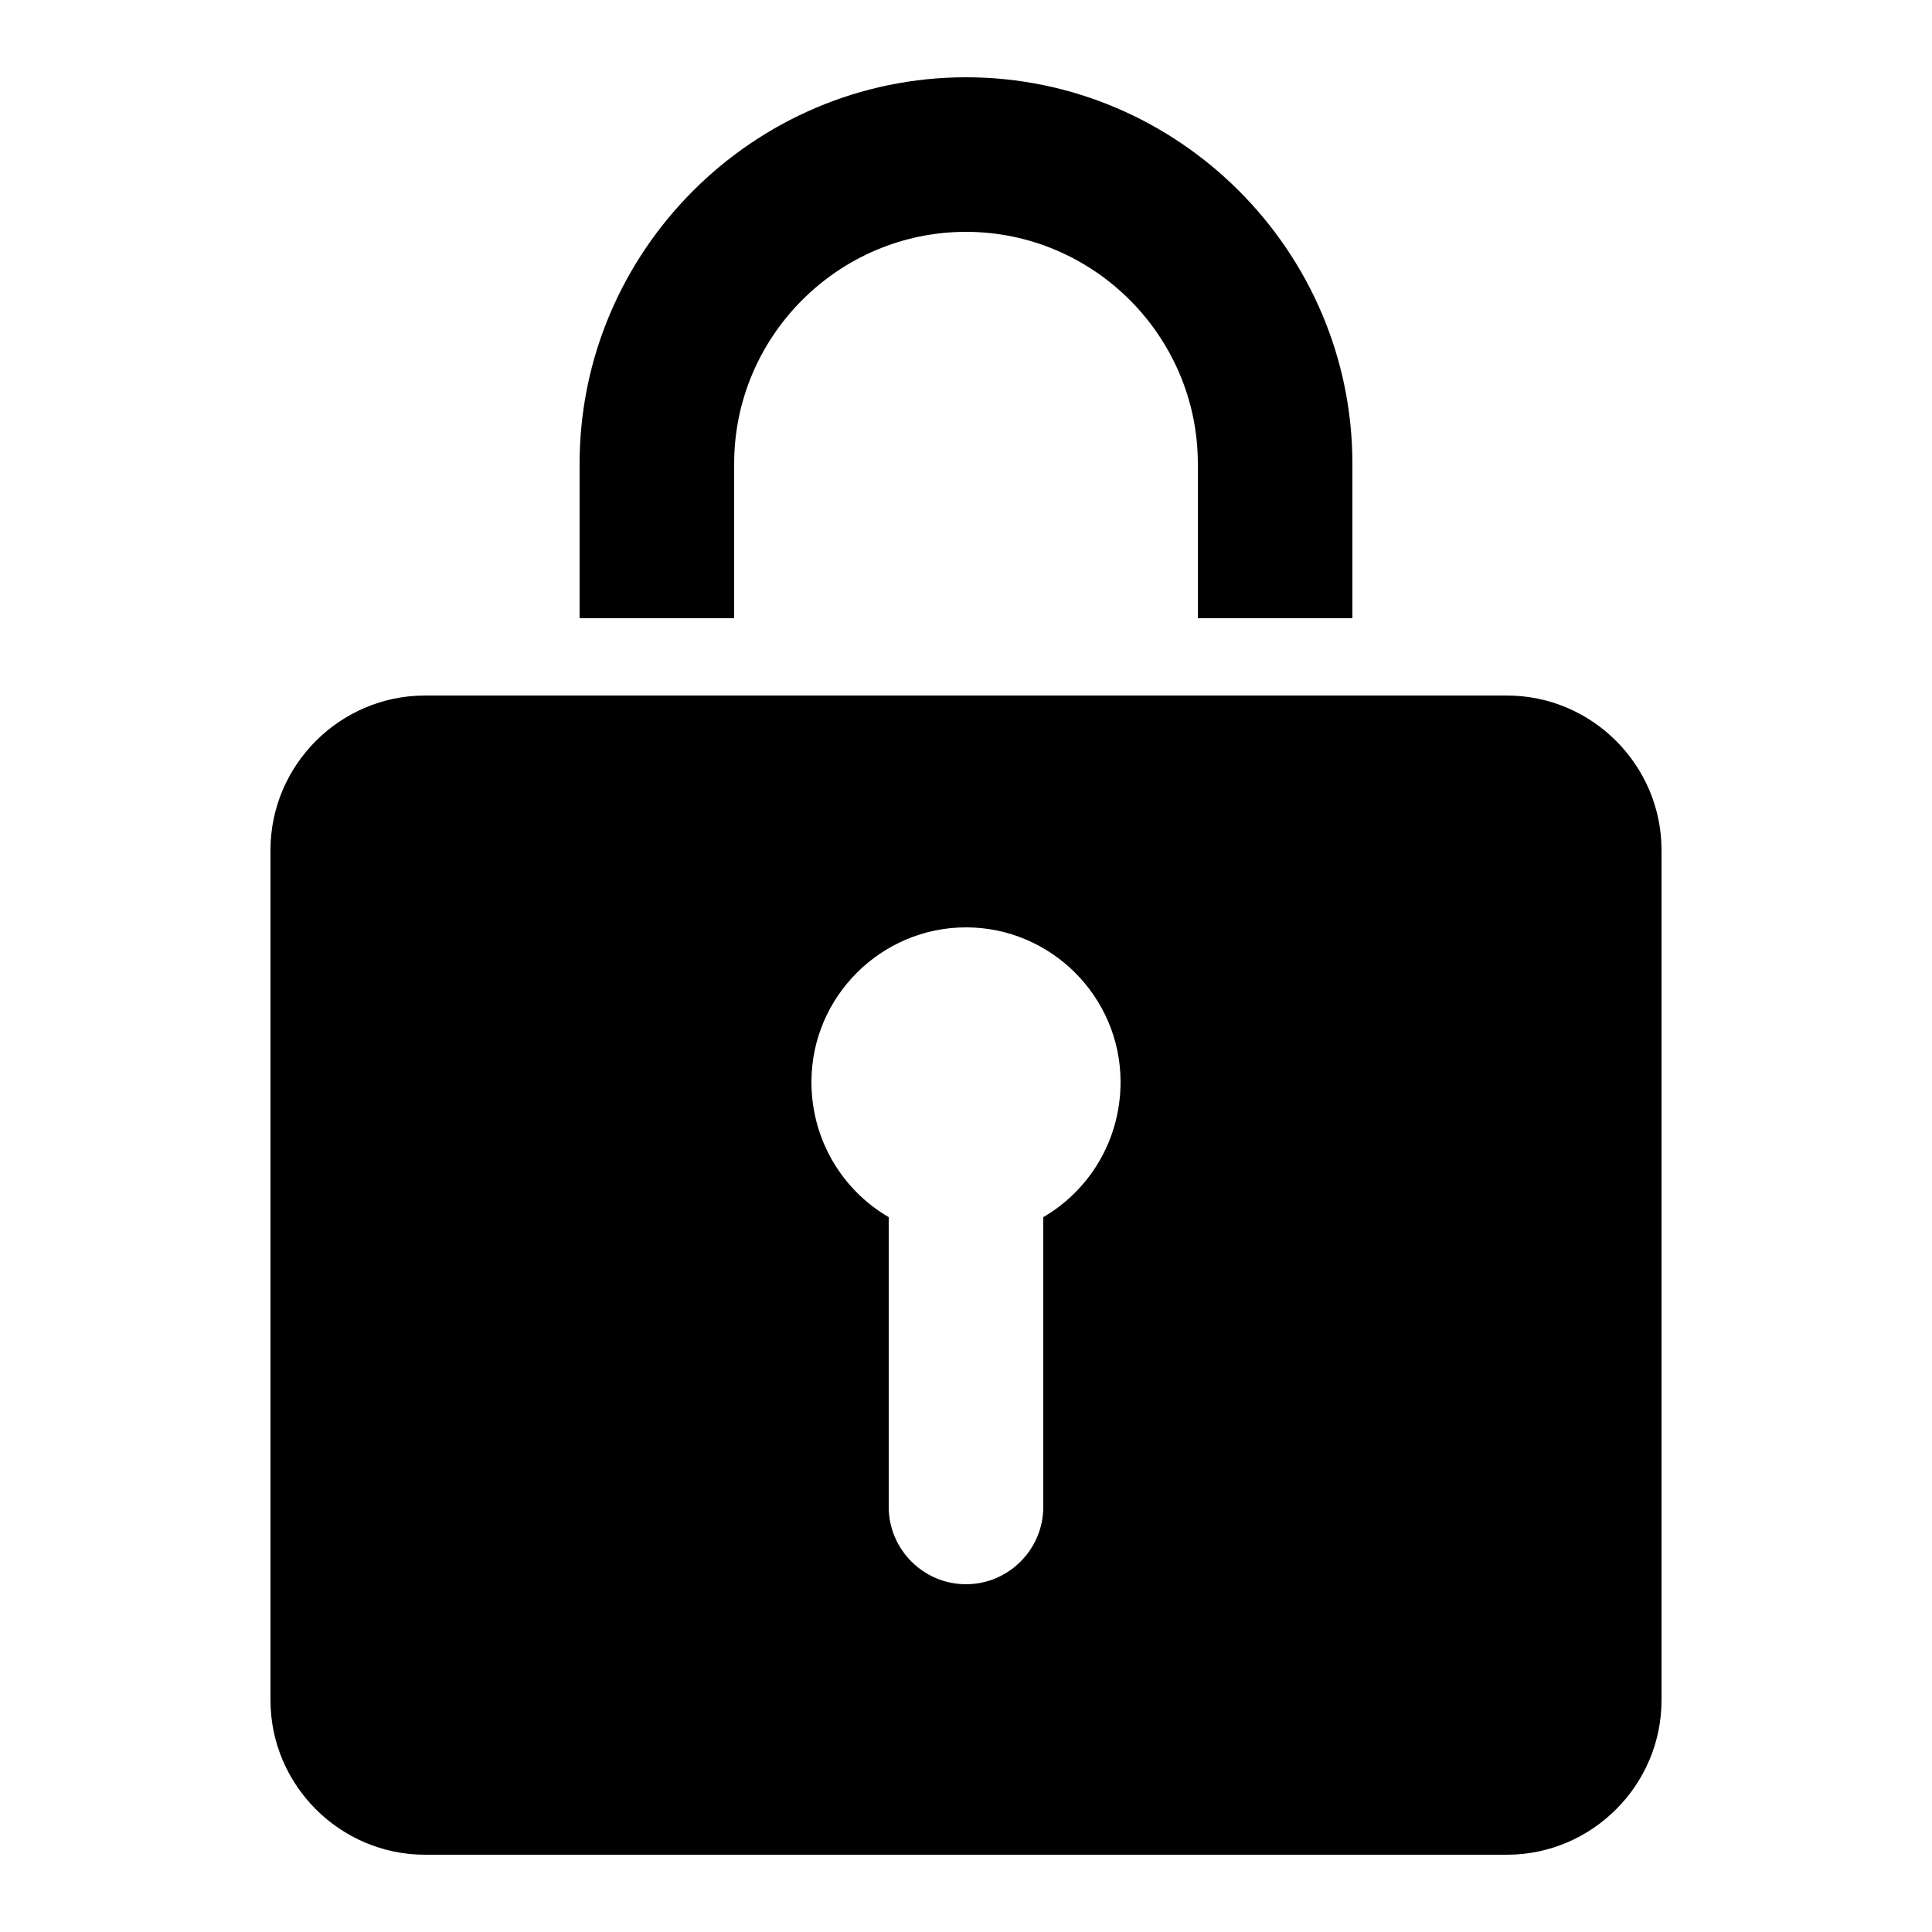 <?xml version="1.0" standalone="no"?><!DOCTYPE svg PUBLIC "-//W3C//DTD SVG 1.1//EN" "http://www.w3.org/Graphics/SVG/1.1/DTD/svg11.dtd"><svg t="1596432349313" class="icon" viewBox="0 0 1024 1024" version="1.1" xmlns="http://www.w3.org/2000/svg" p-id="1998" xmlns:xlink="http://www.w3.org/1999/xlink" width="200" height="200"><defs><style type="text/css"></style></defs><path d="M471.04 645.12V798.72c0 22.528 18.432 40.96 40.96 40.96s40.96-18.432 40.96-40.96v-153.6c24.576-14.336 40.96-40.96 40.96-71.68 0-45.056-36.864-81.92-81.92-81.92s-81.92 36.864-81.92 81.92c0 30.72 16.384 57.344 40.96 71.68zM225.28 368.64h573.44c45.056 0 81.92 36.864 81.92 81.92v450.56c0 45.056-36.864 81.92-81.92 81.92H225.28c-45.056 0-81.92-36.864-81.92-81.92V450.56c0-45.056 36.864-81.92 81.92-81.92zM716.8 327.68h-81.92v-81.92c0-67.584-55.296-122.88-122.88-122.88s-122.88 55.296-122.88 122.88v81.92h-81.92v-81.92c0-112.64 92.16-204.8 204.8-204.8s204.8 92.16 204.8 204.8v81.92z" p-id="1999"></path></svg>
